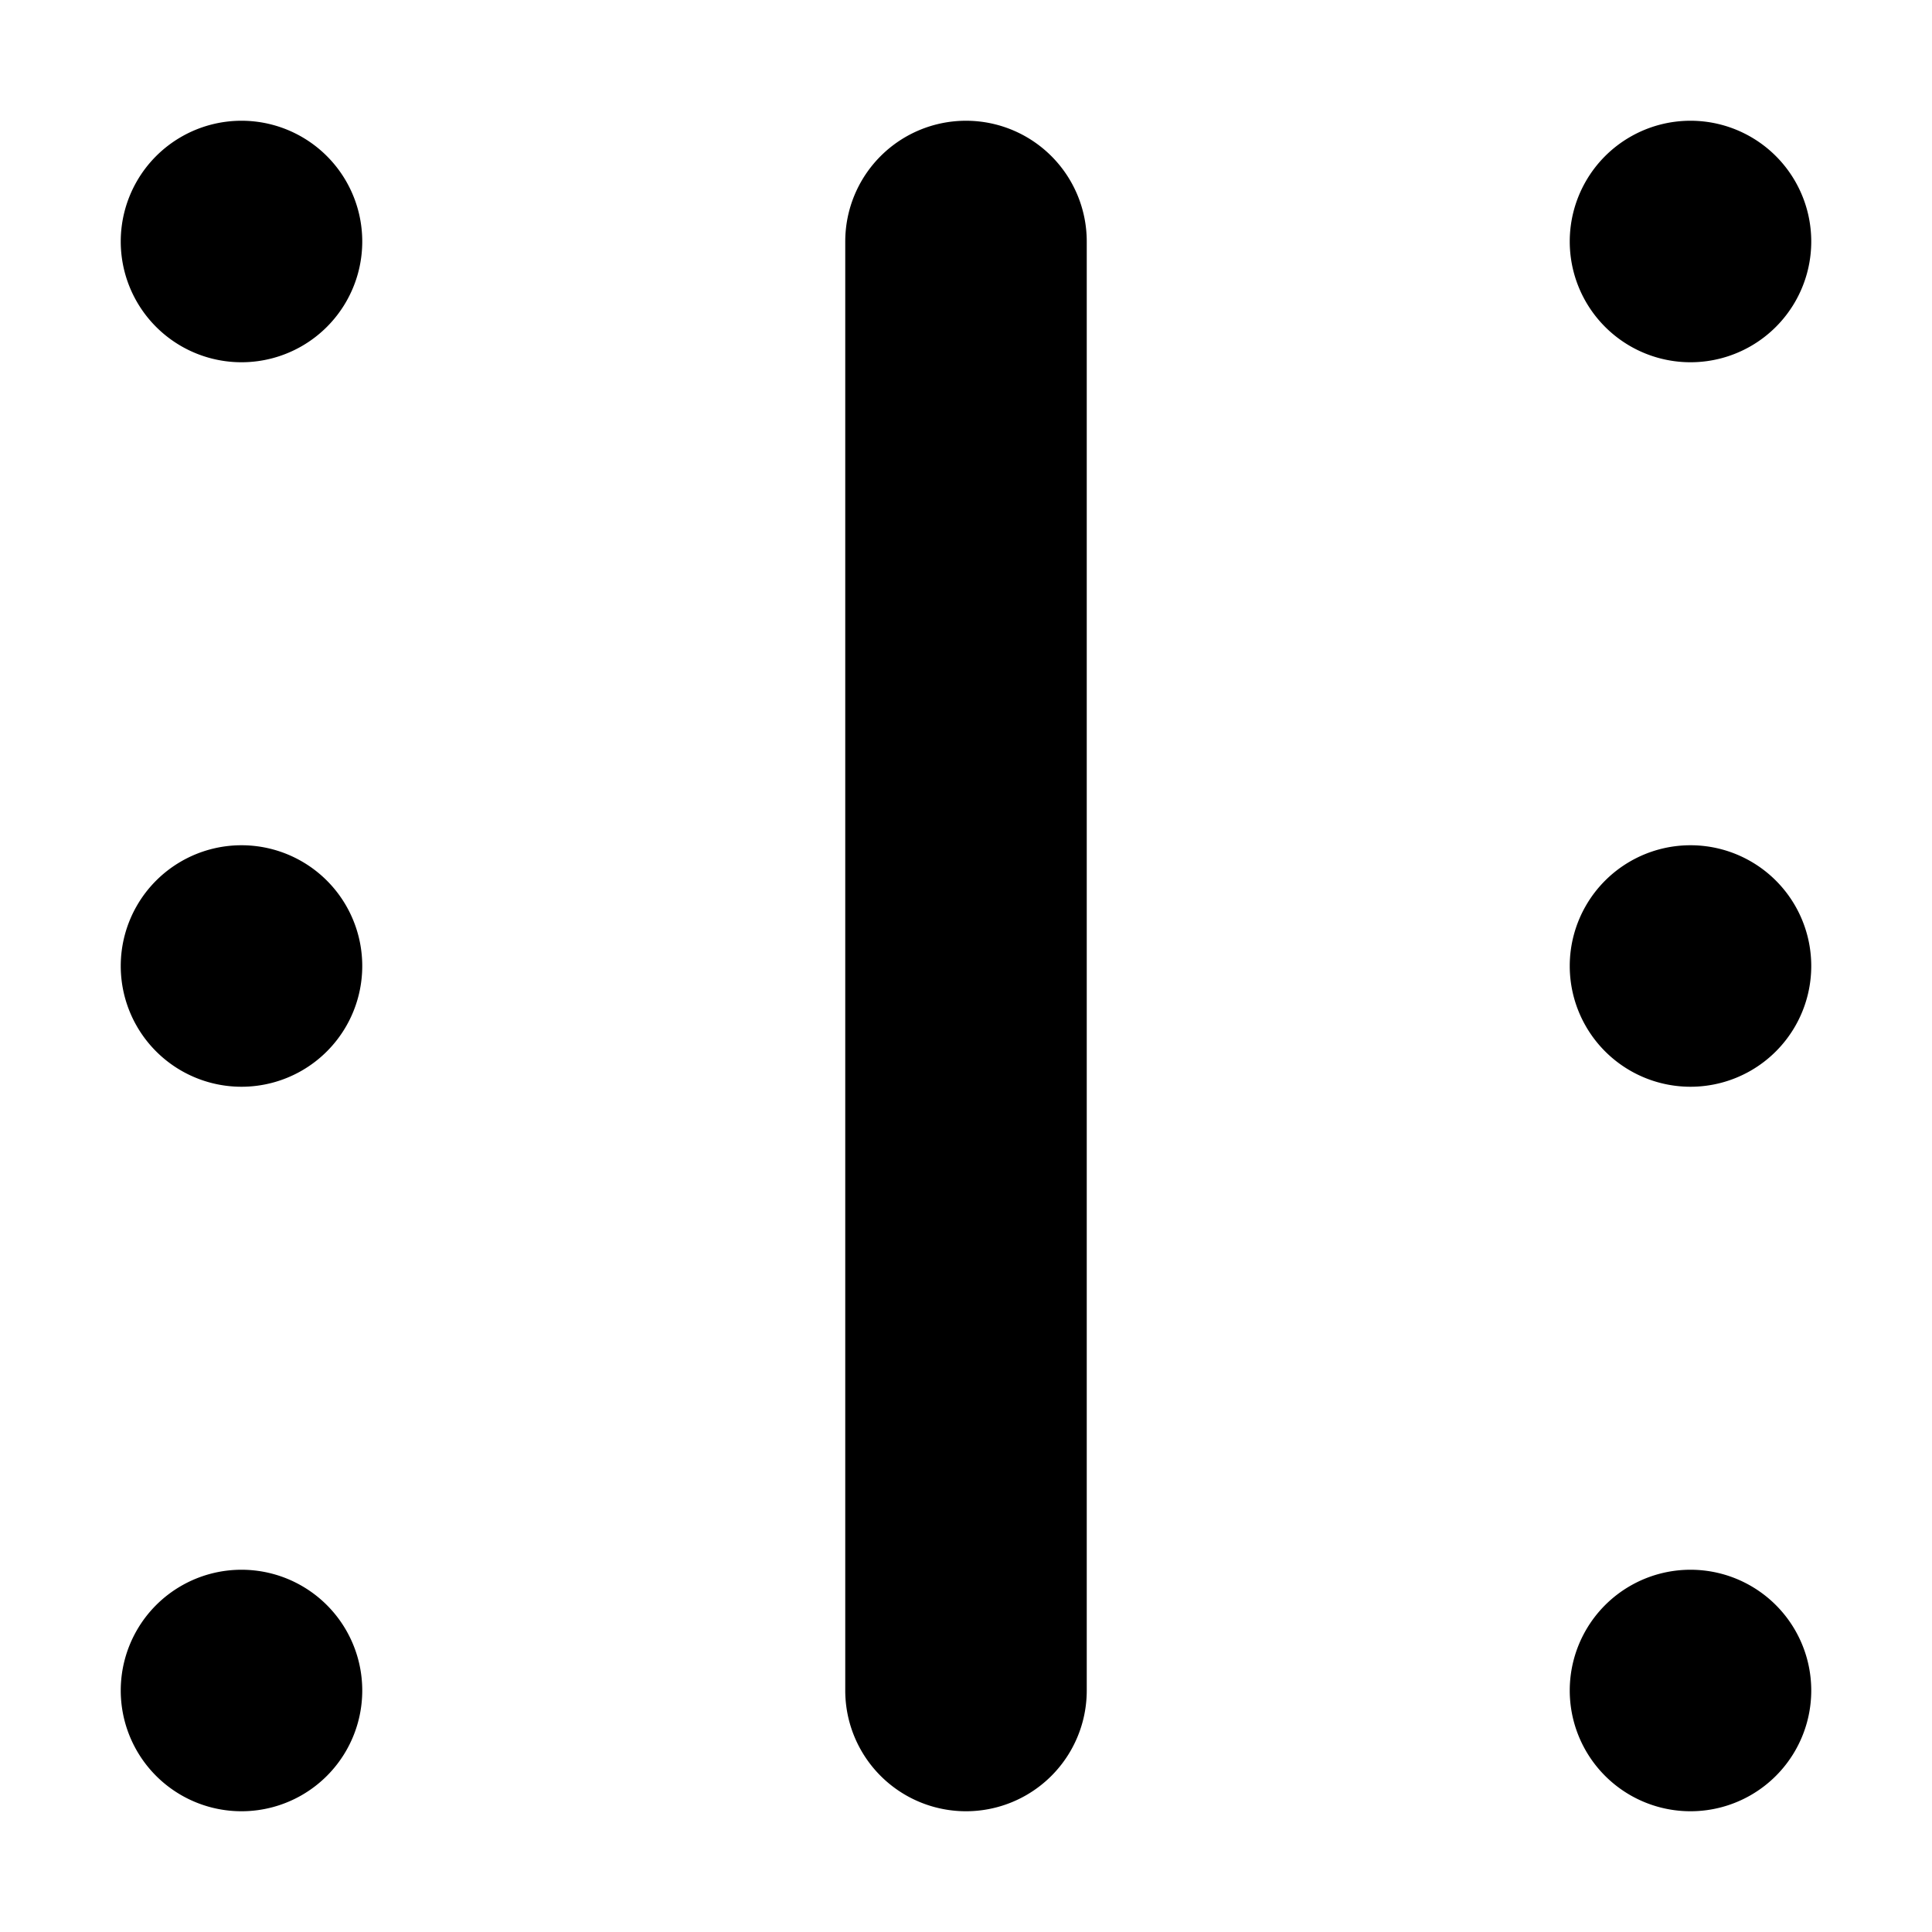 <svg xmlns="http://www.w3.org/2000/svg" width="16" height="16" viewBox="0 0 16 16">
  <path fill-rule="evenodd" d="M8 1a1 1 0 0 1 1 1v12a1 1 0 0 1-2 0V2a1 1 0 0 1 1-1zm7 13a1 1 0 1 0-2 0 1 1 0 0 0 2 0zM3 14a1 1 0 1 0-2 0 1 1 0 0 0 2 0zm0-6a1 1 0 1 0-2 0 1 1 0 0 0 2 0zm12 0a1 1 0 1 0-2 0 1 1 0 0 0 2 0zm0-6a1 1 0 1 0-2 0 1 1 0 0 0 2 0zM3 2a1 1 0 1 0-2 0 1 1 0 0 0 2 0z"/>
</svg>
